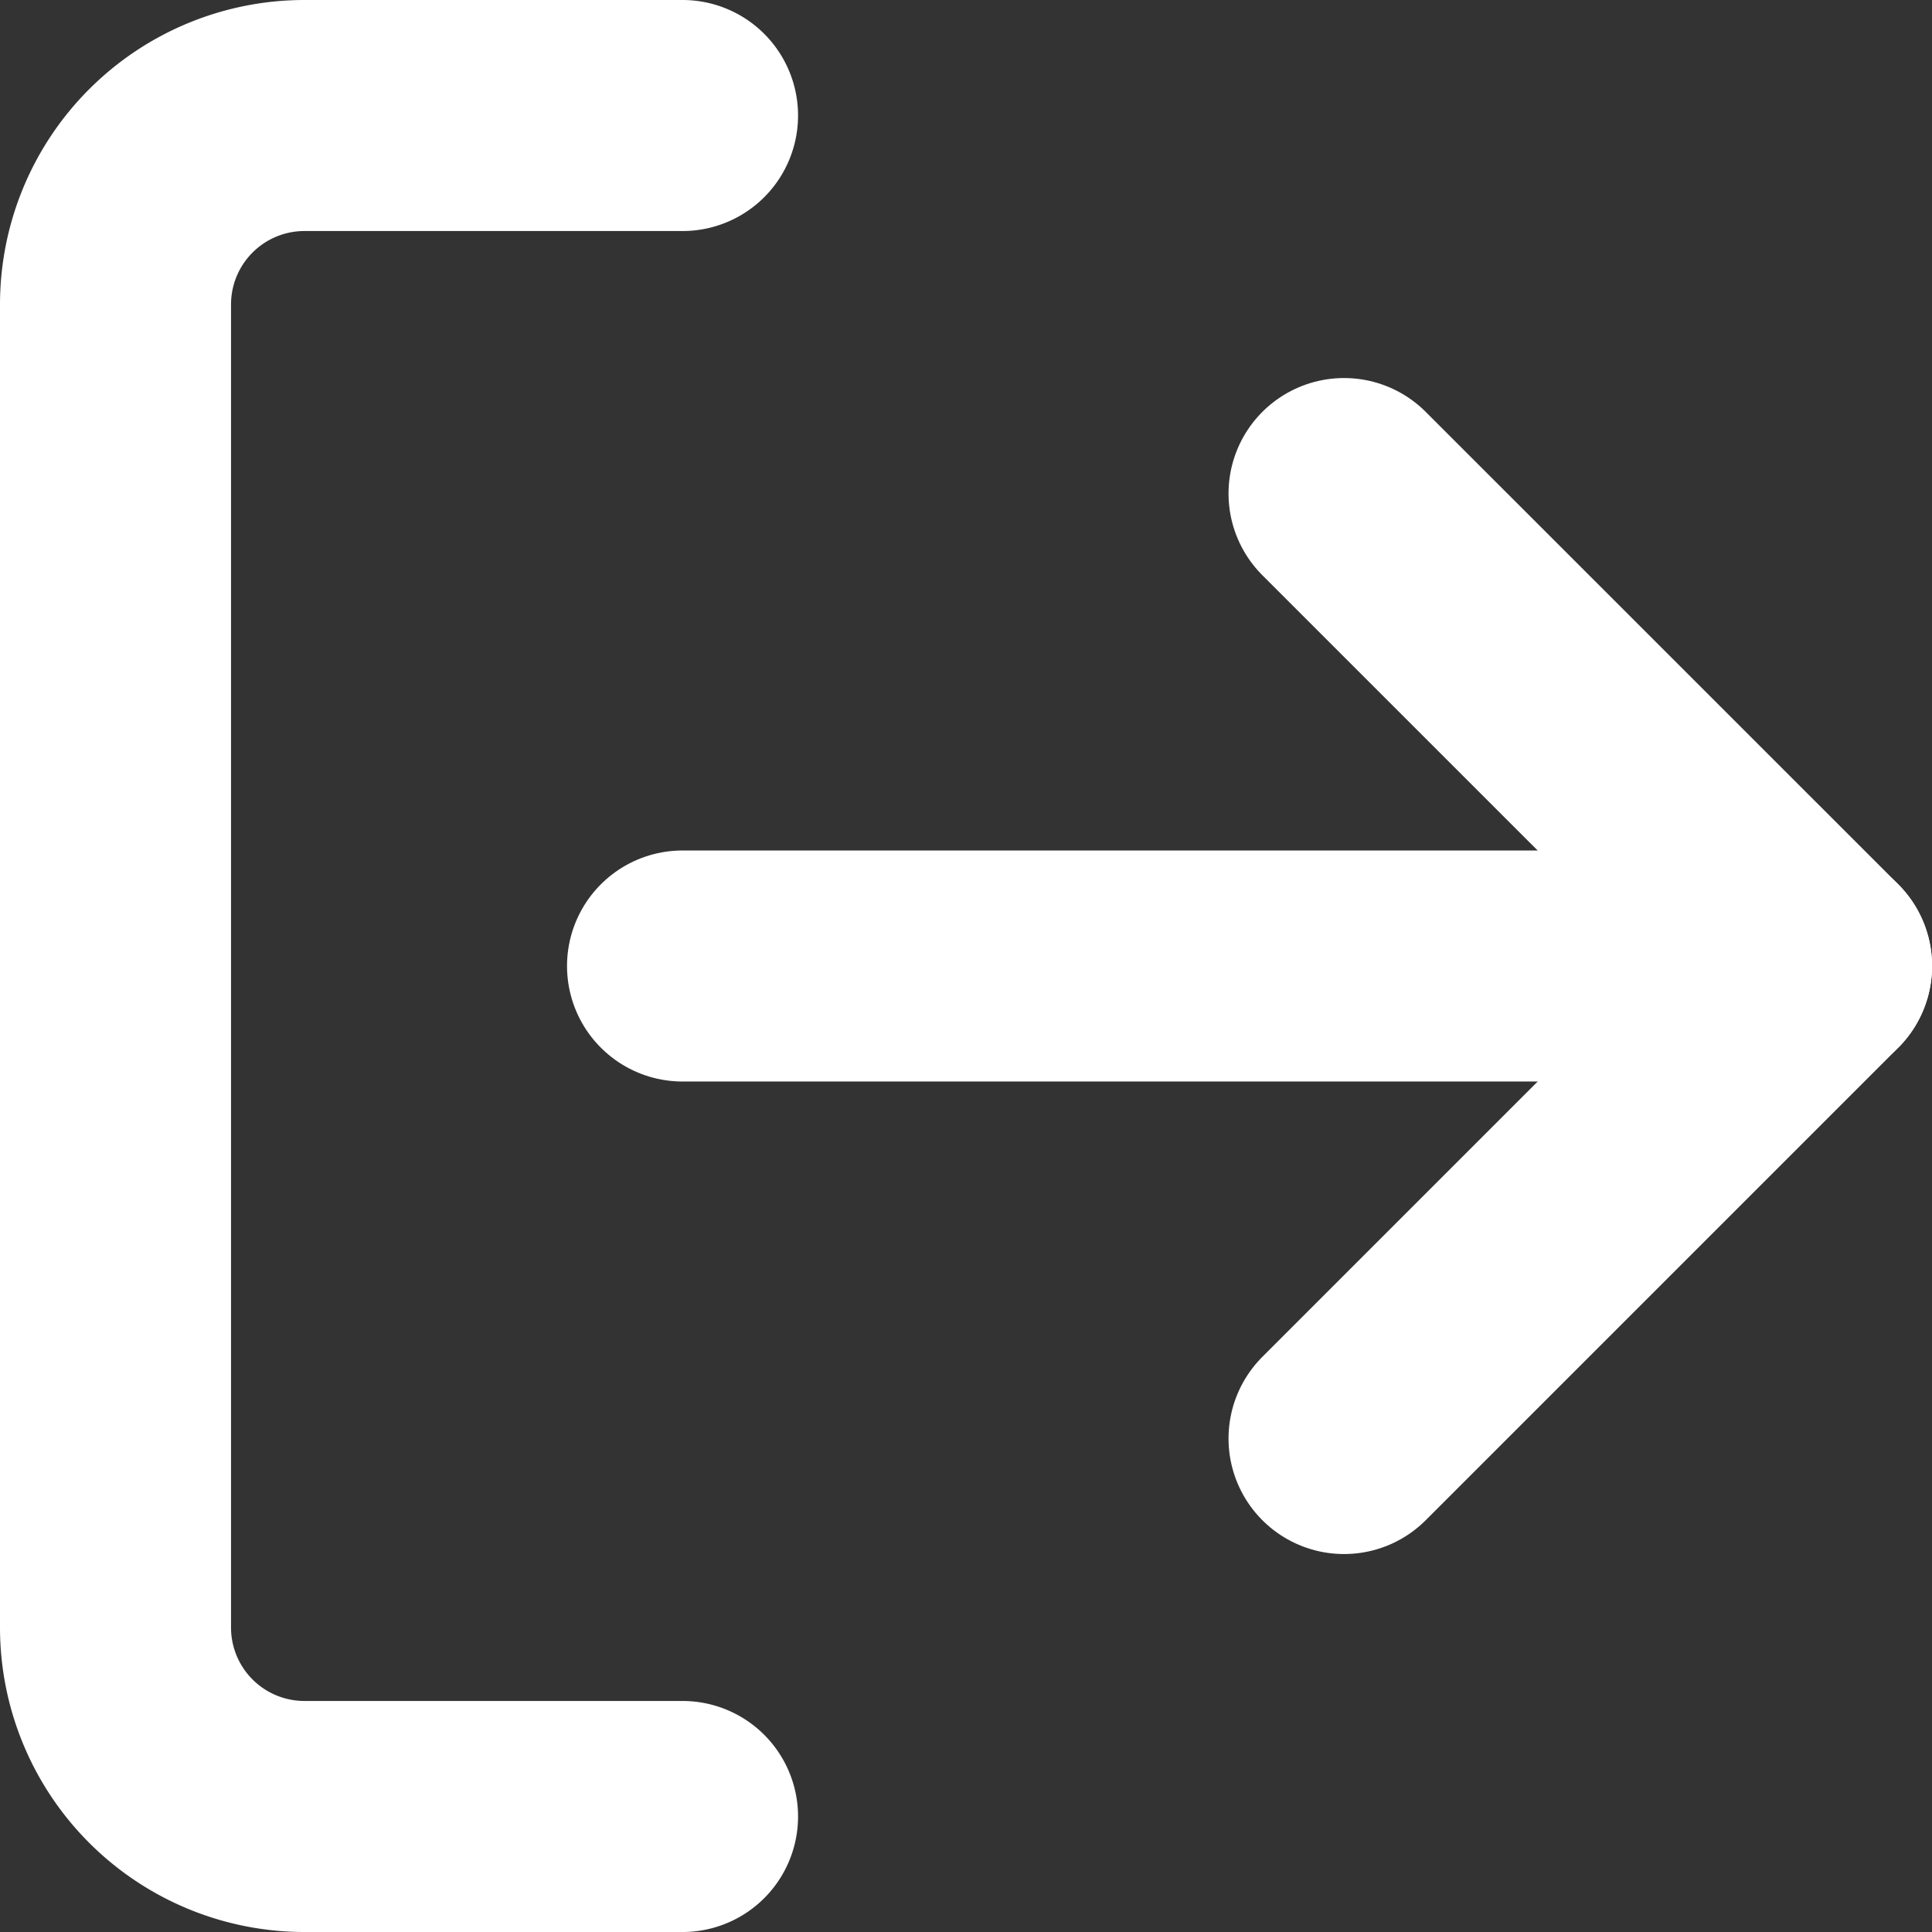 <svg xmlns="http://www.w3.org/2000/svg" width="25.088" height="25.088" viewBox="0 0 25.088 25.088">
  <rect x="0" y="0" width="25.088" height="25.088" fill="#333333" stroke="none"/>
  <g id="logOut" transform="translate(1.5 1.5)">
    <path id="Path_17048" data-name="Path 17048" d="M11.863,26.588H6.954A2.454,2.454,0,0,1,4.5,24.134V6.954A2.454,2.454,0,0,1,6.954,4.5h4.909" transform="translate(-4.5 -4.5)" fill="none" stroke="#fff" stroke-linecap="round" stroke-linejoin="round" stroke-width="3"/>
    <path id="Path_17049" data-name="Path 17049" d="M24,22.771l6.136-6.136L24,10.5" transform="translate(-8.047 -5.591)" fill="none" stroke="#fff" stroke-linecap="round" stroke-linejoin="round" stroke-width="3"/>
    <path id="Path_17050" data-name="Path 17050" d="M28.226,18H13.5" transform="translate(-6.137 -6.956)" fill="none" stroke="#fff" stroke-linecap="round" stroke-linejoin="round" stroke-width="3"/>
  </g>
</svg>
